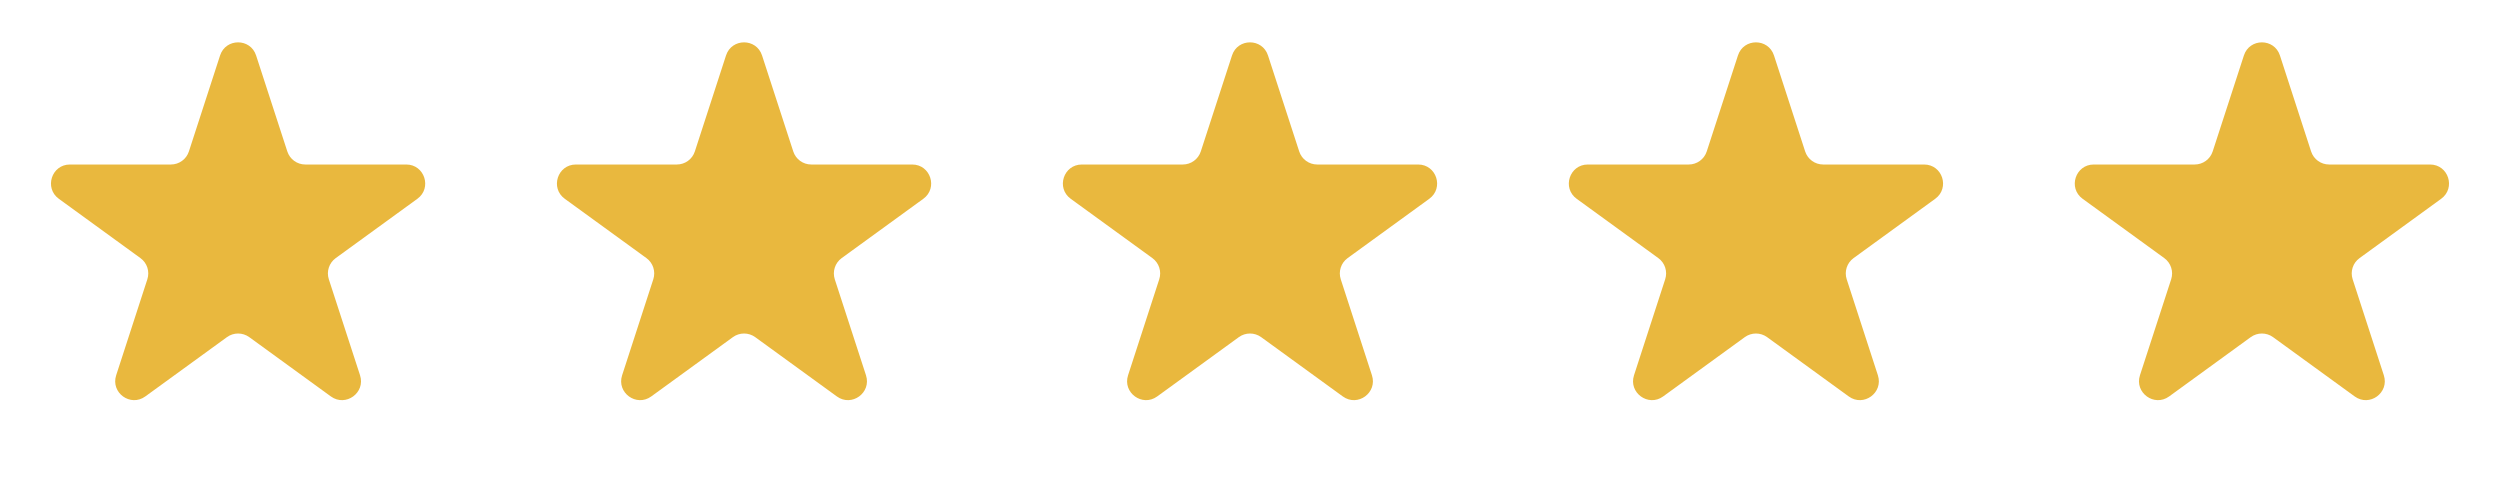 <svg width="66" height="13" viewBox="0 0 66 13" fill="none" xmlns="http://www.w3.org/2000/svg">
<path d="M5.81 1.464C5.96 1.003 6.612 1.003 6.761 1.464L7.585 3.998C7.652 4.204 7.844 4.343 8.06 4.343H10.725C11.209 4.343 11.411 4.963 11.019 5.248L8.863 6.814C8.688 6.941 8.614 7.167 8.681 7.373L9.505 9.907C9.655 10.368 9.127 10.751 8.735 10.466L6.58 8.9C6.404 8.773 6.167 8.773 5.992 8.9L3.836 10.466C3.444 10.751 2.917 10.368 3.067 9.907L3.89 7.373C3.957 7.167 3.884 6.941 3.708 6.814L1.553 5.248C1.161 4.963 1.362 4.343 1.846 4.343H4.511C4.728 4.343 4.92 4.204 4.987 3.998L5.81 1.464Z" fill="#E9B83E"/>
<path d="M19.167 1.464C19.317 1.003 19.969 1.003 20.118 1.464L20.942 3.998C21.009 4.204 21.201 4.343 21.417 4.343H24.082C24.566 4.343 24.768 4.963 24.376 5.248L22.22 6.814C22.045 6.941 21.972 7.167 22.038 7.373L22.862 9.907C23.012 10.368 22.484 10.751 22.093 10.466L19.937 8.9C19.762 8.773 19.524 8.773 19.349 8.9L17.193 10.466C16.801 10.751 16.274 10.368 16.424 9.907L17.247 7.373C17.314 7.167 17.241 6.941 17.066 6.814L14.91 5.248C14.518 4.963 14.719 4.343 15.204 4.343H17.868C18.085 4.343 18.277 4.204 18.344 3.998L19.167 1.464Z" fill="#E9B83E"/>
<path d="M32.525 1.464C32.674 1.003 33.326 1.003 33.475 1.464L34.299 3.998C34.366 4.204 34.558 4.343 34.775 4.343H37.439C37.924 4.343 38.125 4.963 37.733 5.248L35.577 6.814C35.402 6.941 35.329 7.167 35.396 7.373L36.219 9.907C36.369 10.368 35.842 10.751 35.45 10.466L33.294 8.9C33.119 8.773 32.881 8.773 32.706 8.9L30.55 10.466C30.159 10.751 29.631 10.368 29.781 9.907L30.604 7.373C30.671 7.167 30.598 6.941 30.423 6.814L28.267 5.248C27.875 4.963 28.076 4.343 28.561 4.343H31.226C31.442 4.343 31.634 4.204 31.701 3.998L32.525 1.464Z" fill="#E9B83E"/>
<path d="M45.882 1.464C46.031 1.003 46.683 1.003 46.833 1.464L47.656 3.998C47.723 4.204 47.915 4.343 48.132 4.343H50.796C51.281 4.343 51.482 4.963 51.09 5.248L48.934 6.814C48.759 6.941 48.686 7.167 48.753 7.373L49.576 9.907C49.726 10.368 49.199 10.751 48.807 10.466L46.651 8.9C46.476 8.773 46.239 8.773 46.063 8.9L43.907 10.466C43.516 10.751 42.988 10.368 43.138 9.907L43.961 7.373C44.028 7.167 43.955 6.941 43.78 6.814L41.624 5.248C41.232 4.963 41.434 4.343 41.918 4.343H44.583C44.799 4.343 44.991 4.204 45.058 3.998L45.882 1.464Z" fill="#E9B83E"/>
<path d="M59.239 1.464C59.389 1.003 60.04 1.003 60.19 1.464L61.013 3.998C61.08 4.204 61.272 4.343 61.489 4.343H64.153C64.638 4.343 64.839 4.963 64.447 5.248L62.292 6.814C62.116 6.941 62.043 7.167 62.11 7.373L62.933 9.907C63.083 10.368 62.556 10.751 62.164 10.466L60.008 8.9C59.833 8.773 59.596 8.773 59.42 8.9L57.265 10.466C56.873 10.751 56.346 10.368 56.495 9.907L57.319 7.373C57.386 7.167 57.312 6.941 57.137 6.814L54.981 5.248C54.589 4.963 54.791 4.343 55.275 4.343H57.94C58.156 4.343 58.348 4.204 58.415 3.998L59.239 1.464Z" fill="#E9B83E"/>
</svg>

